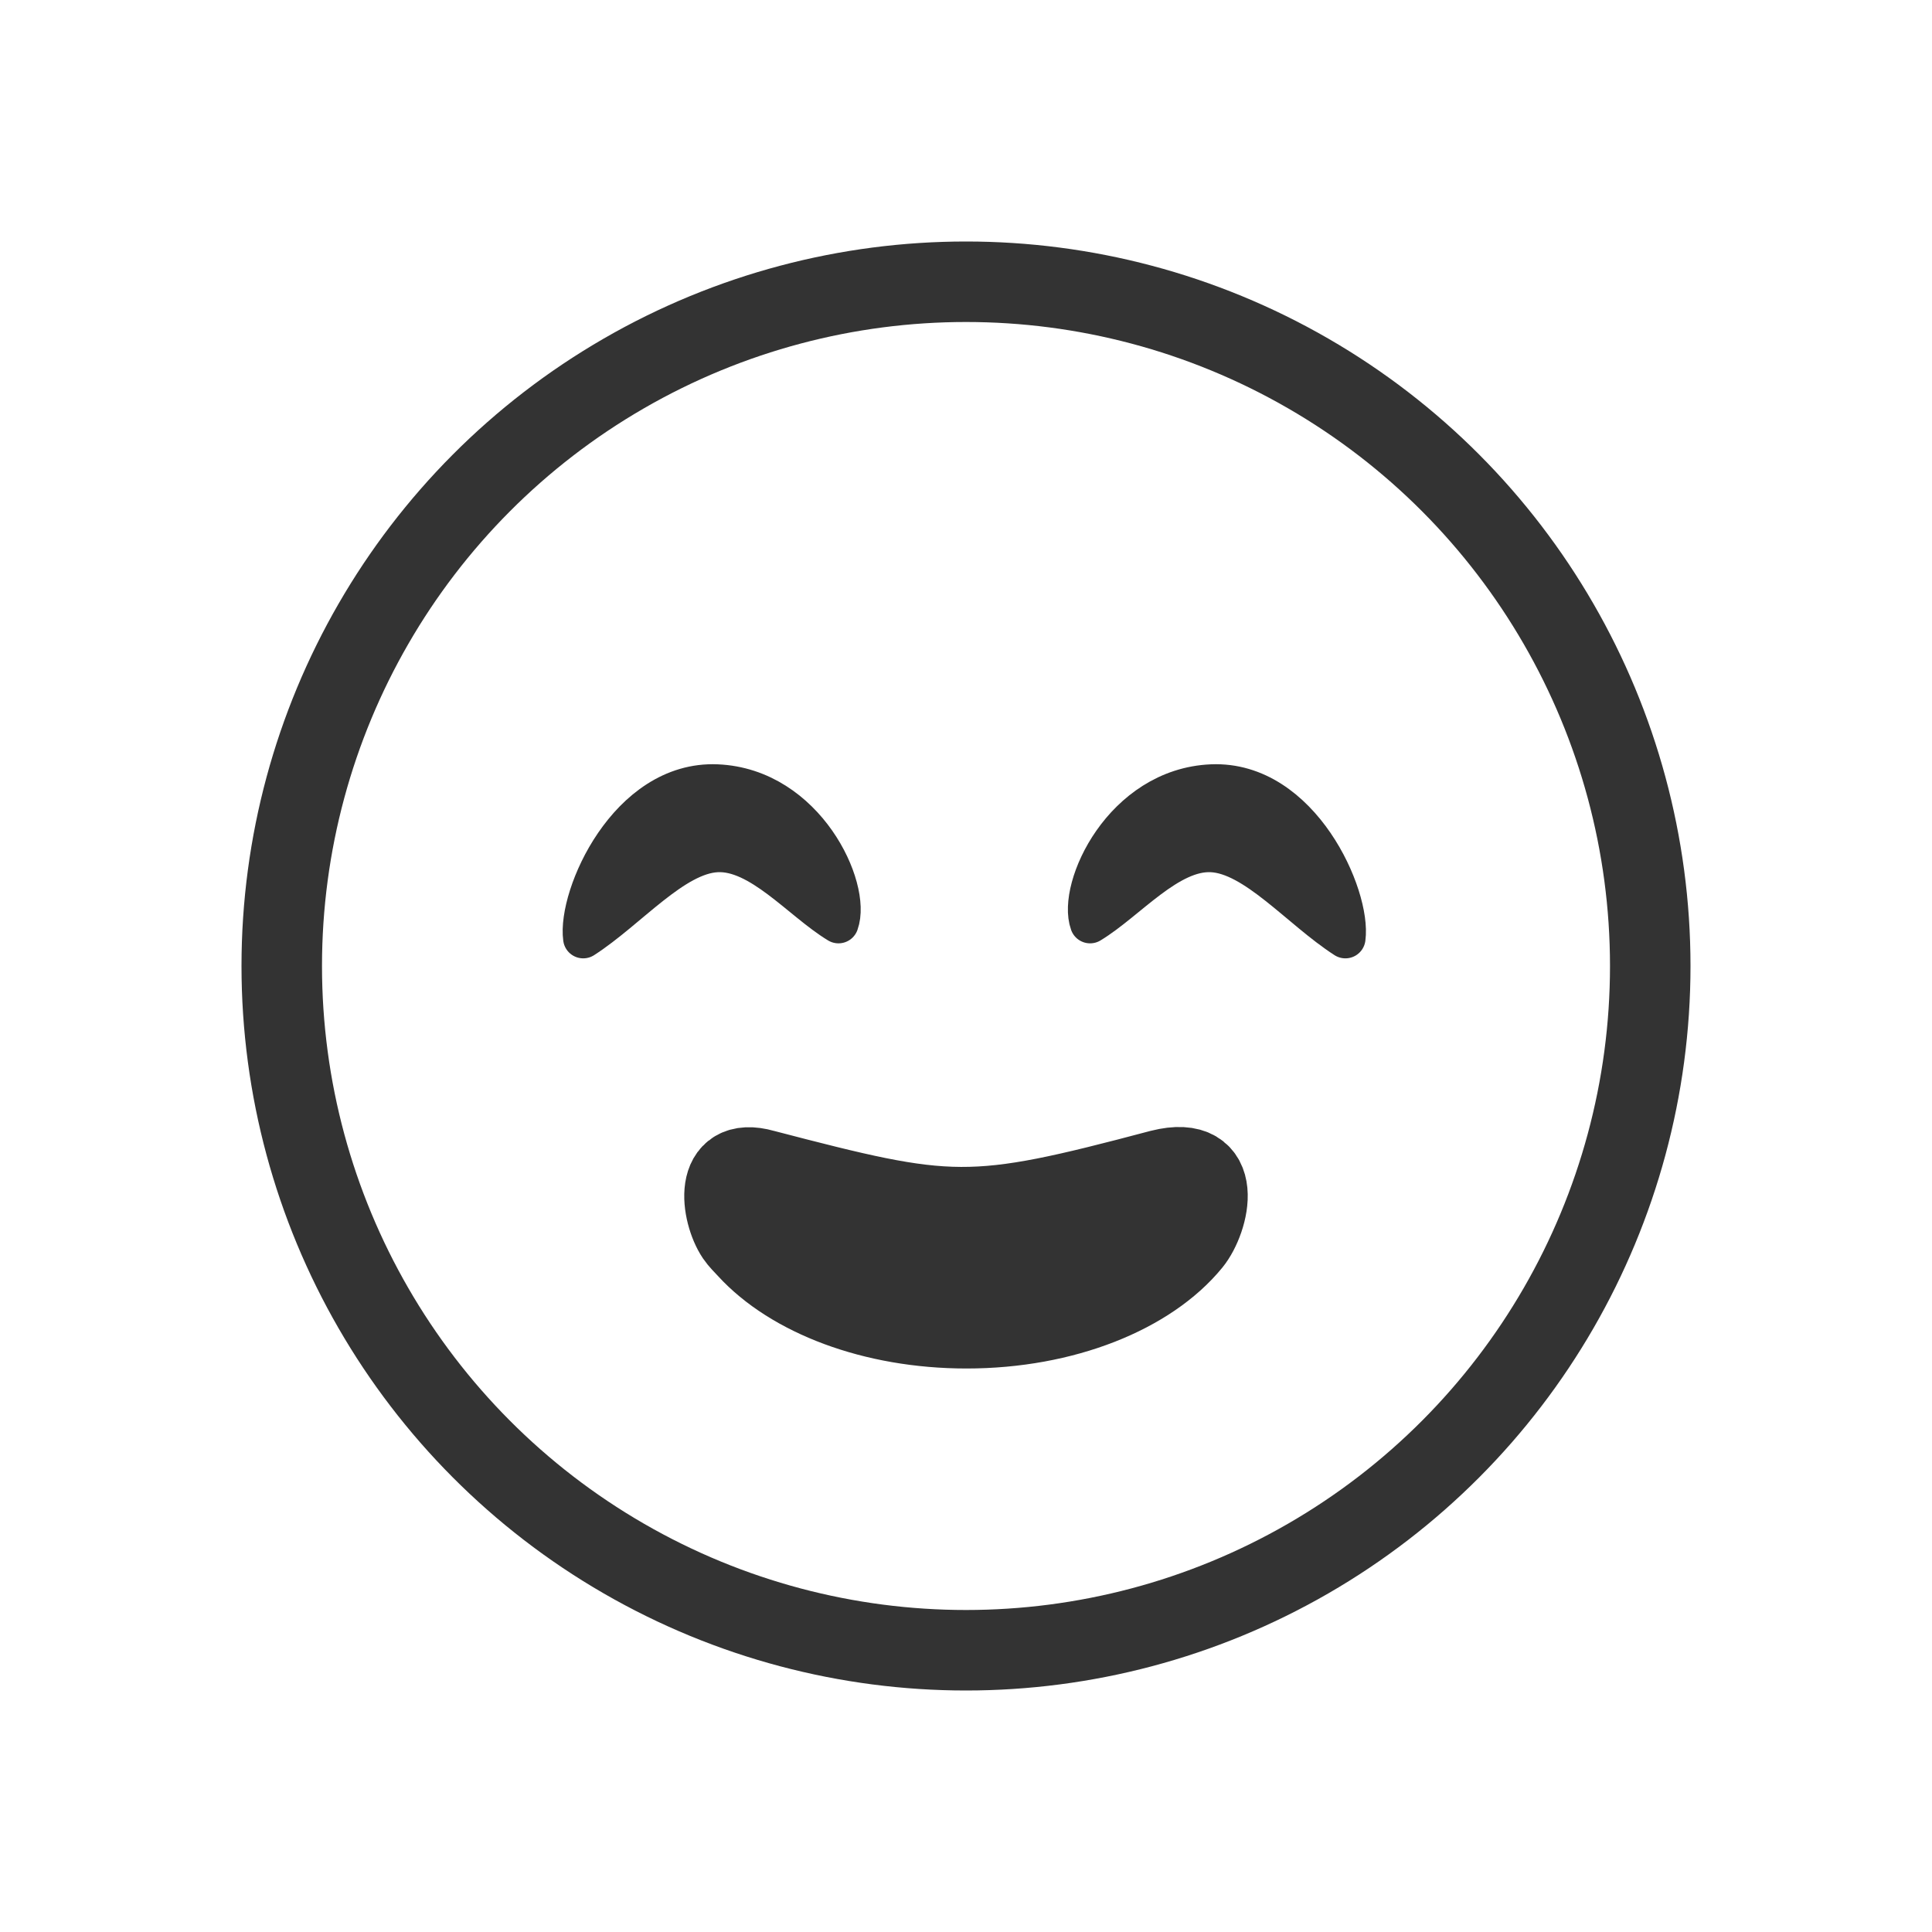 <svg width="48" height="48" viewBox="0 0 48 48" fill="none" xmlns="http://www.w3.org/2000/svg">
<circle cx="24" cy="24" r="17" stroke="#333333" stroke-width="2"/>
<path d="M18.572 31.023C19.651 32.204 21.684 33 24.013 33C26.447 33 28.557 32.131 29.594 30.861C30.041 30.314 30.468 28.655 28.838 29.064C24.091 30.324 23.63 30.278 18.976 29.064C17.699 28.699 17.913 30.137 18.292 30.702C18.372 30.82 18.476 30.918 18.572 31.023Z" fill="#333333" stroke="#333333" stroke-width="2"/>
<path d="M17.81 19.489C20.013 19.581 21.148 22.069 20.832 22.937C19.912 22.38 18.884 21.117 17.81 21.17C16.73 21.223 15.602 22.595 14.49 23.31C14.348 22.276 15.607 19.396 17.81 19.489Z" fill="#333333" stroke="#333333" stroke-linejoin="round"/>
<path d="M30.105 19.489C27.902 19.581 26.768 22.069 27.083 22.937C28.004 22.38 29.032 21.117 30.105 21.17C31.186 21.223 32.313 22.595 33.426 23.31C33.567 22.276 32.309 19.396 30.105 19.489Z" fill="#333333" stroke="#333333" stroke-linejoin="round"/>
</svg>
